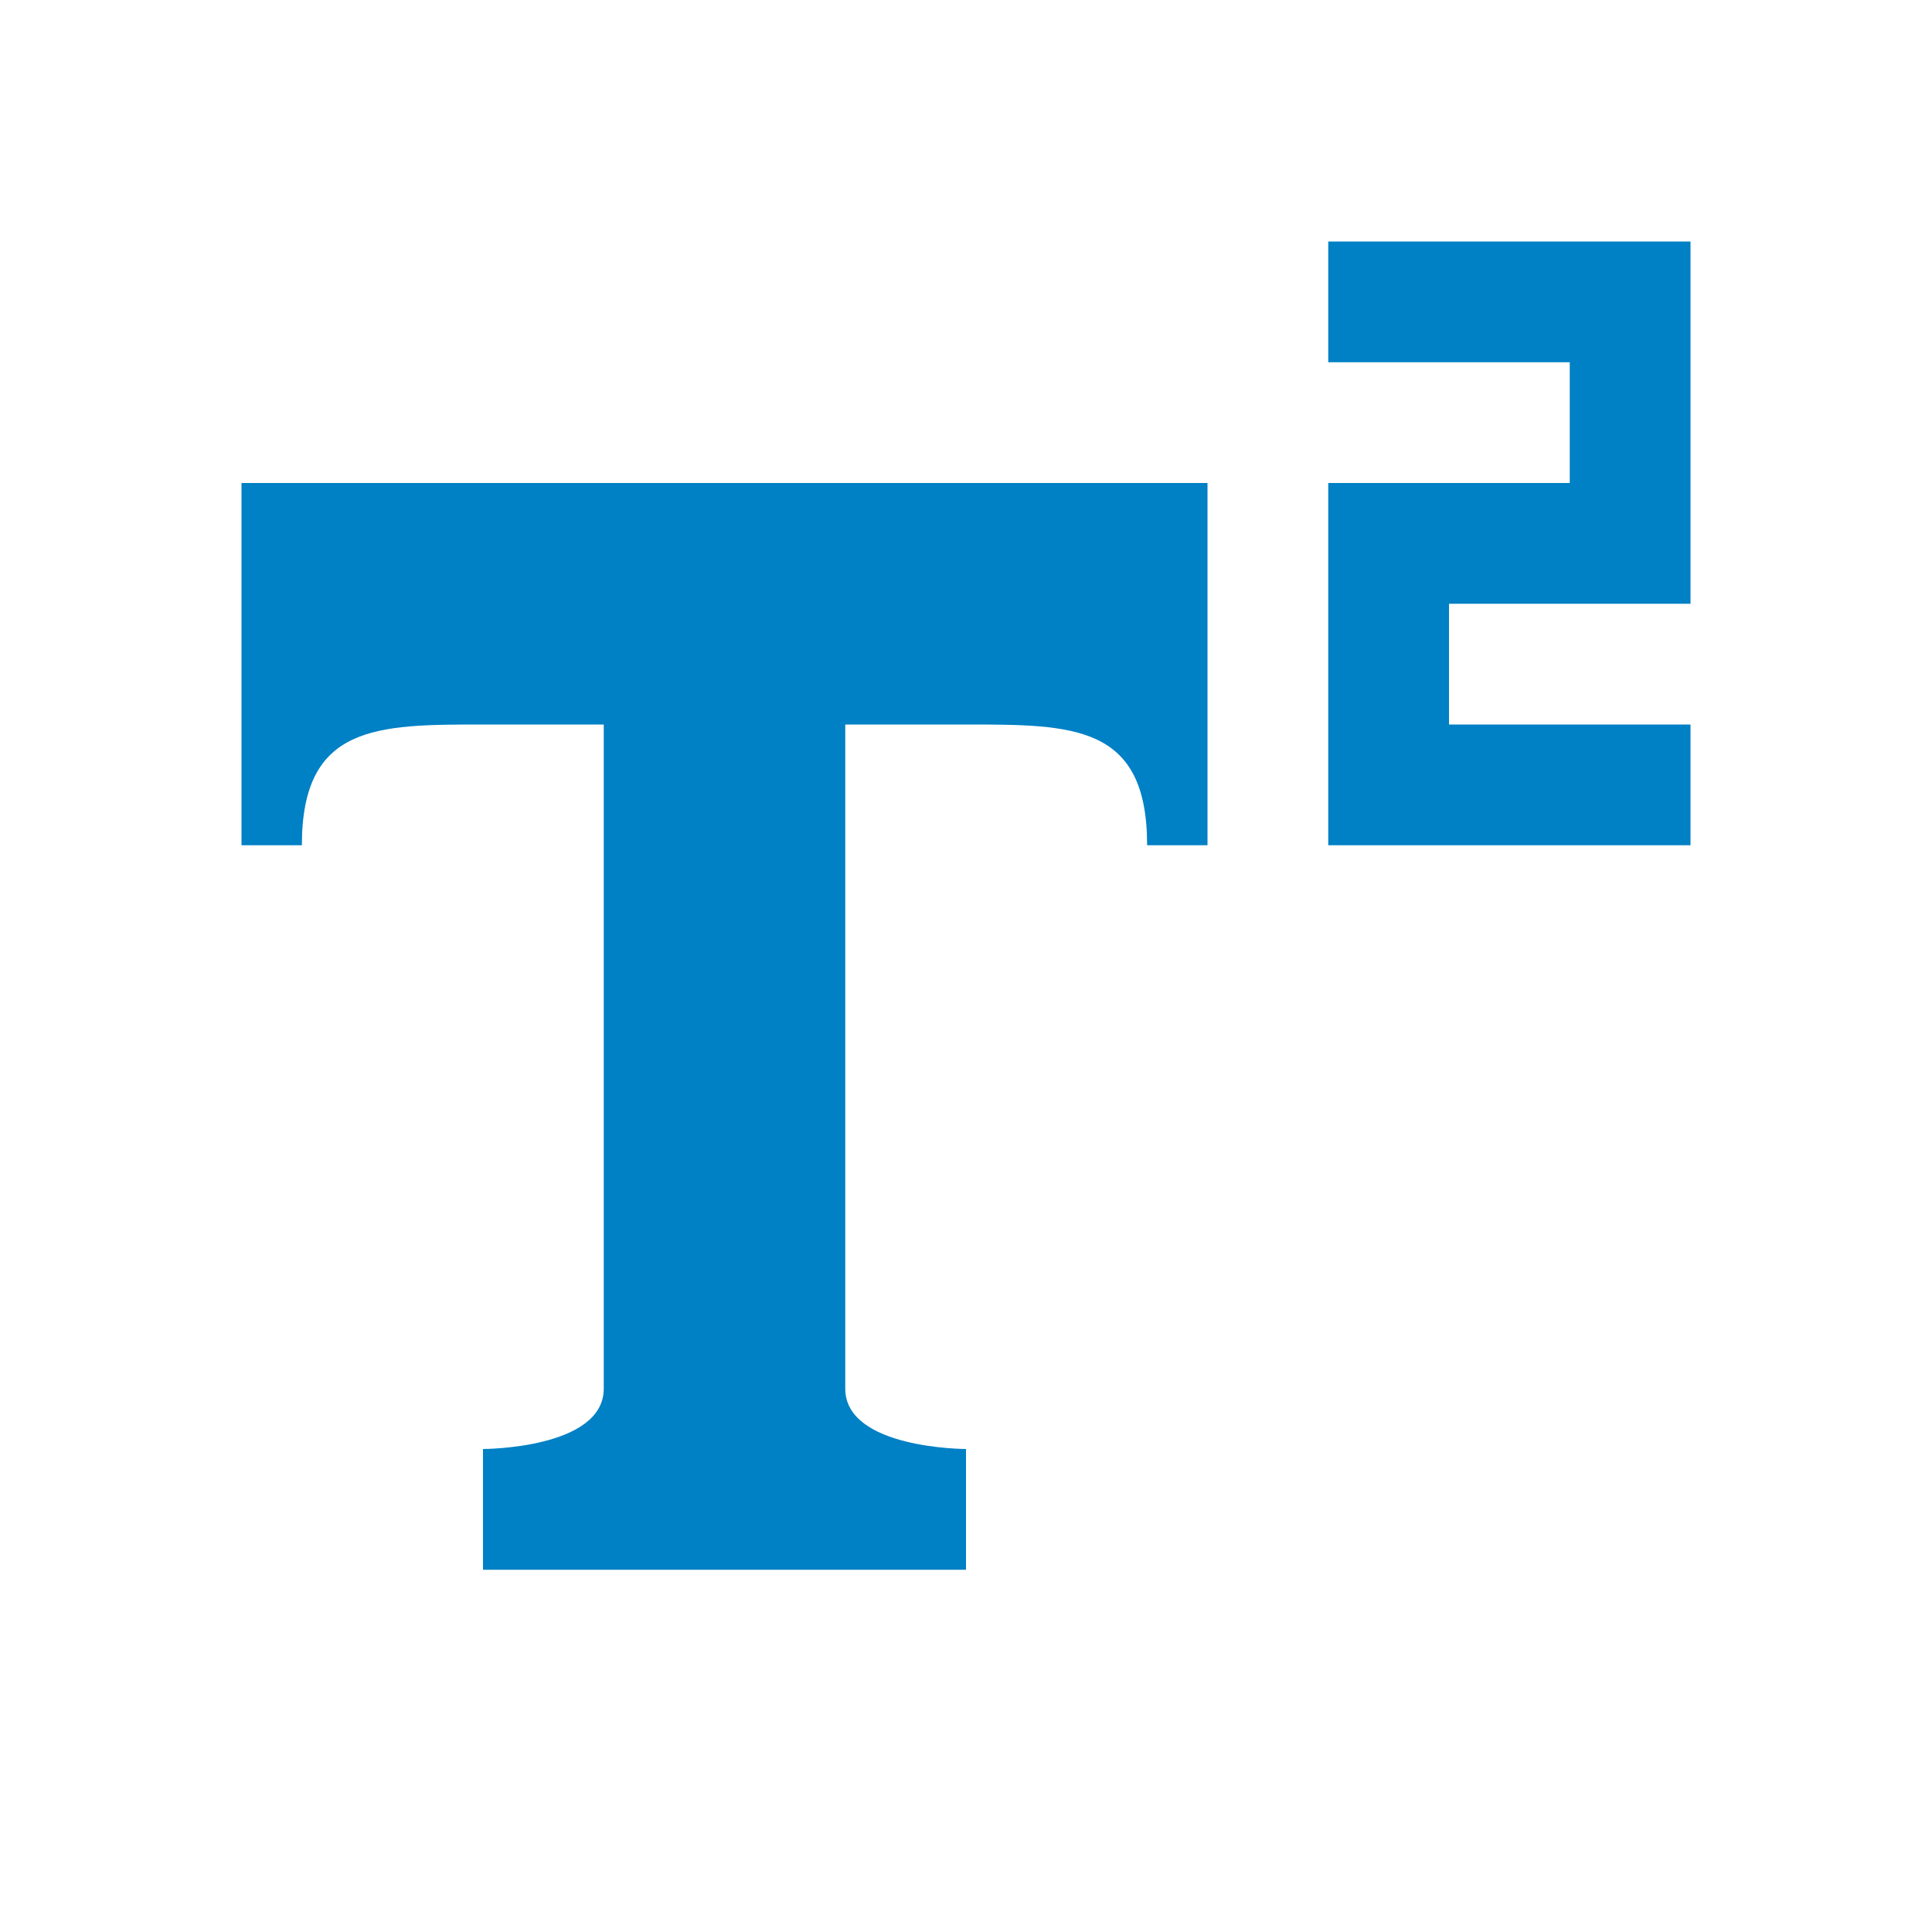 <svg xmlns="http://www.w3.org/2000/svg" viewBox="0 0 16 16" width="16" height="16">
<cis-name>superscript</cis-name>
<cis-semantic>primary</cis-semantic>
<path id="superscript_3_" fill="#0080C5" d="M14,2v3h-2v1h2v1h-3V4h2V3h-2V2H14z M2,4v3c0,0,0,0,0.5,0c0-1,0.62-1,1.5-1h1
	c0,0,0,5,0,5.5S4,12,4,12v1h4v-1c0,0-1,0-1-0.5S7,6,7,6h1c0.89,0,1.5,0,1.5,1C10,7,10,7,10,7V4H2z"/>
</svg>
